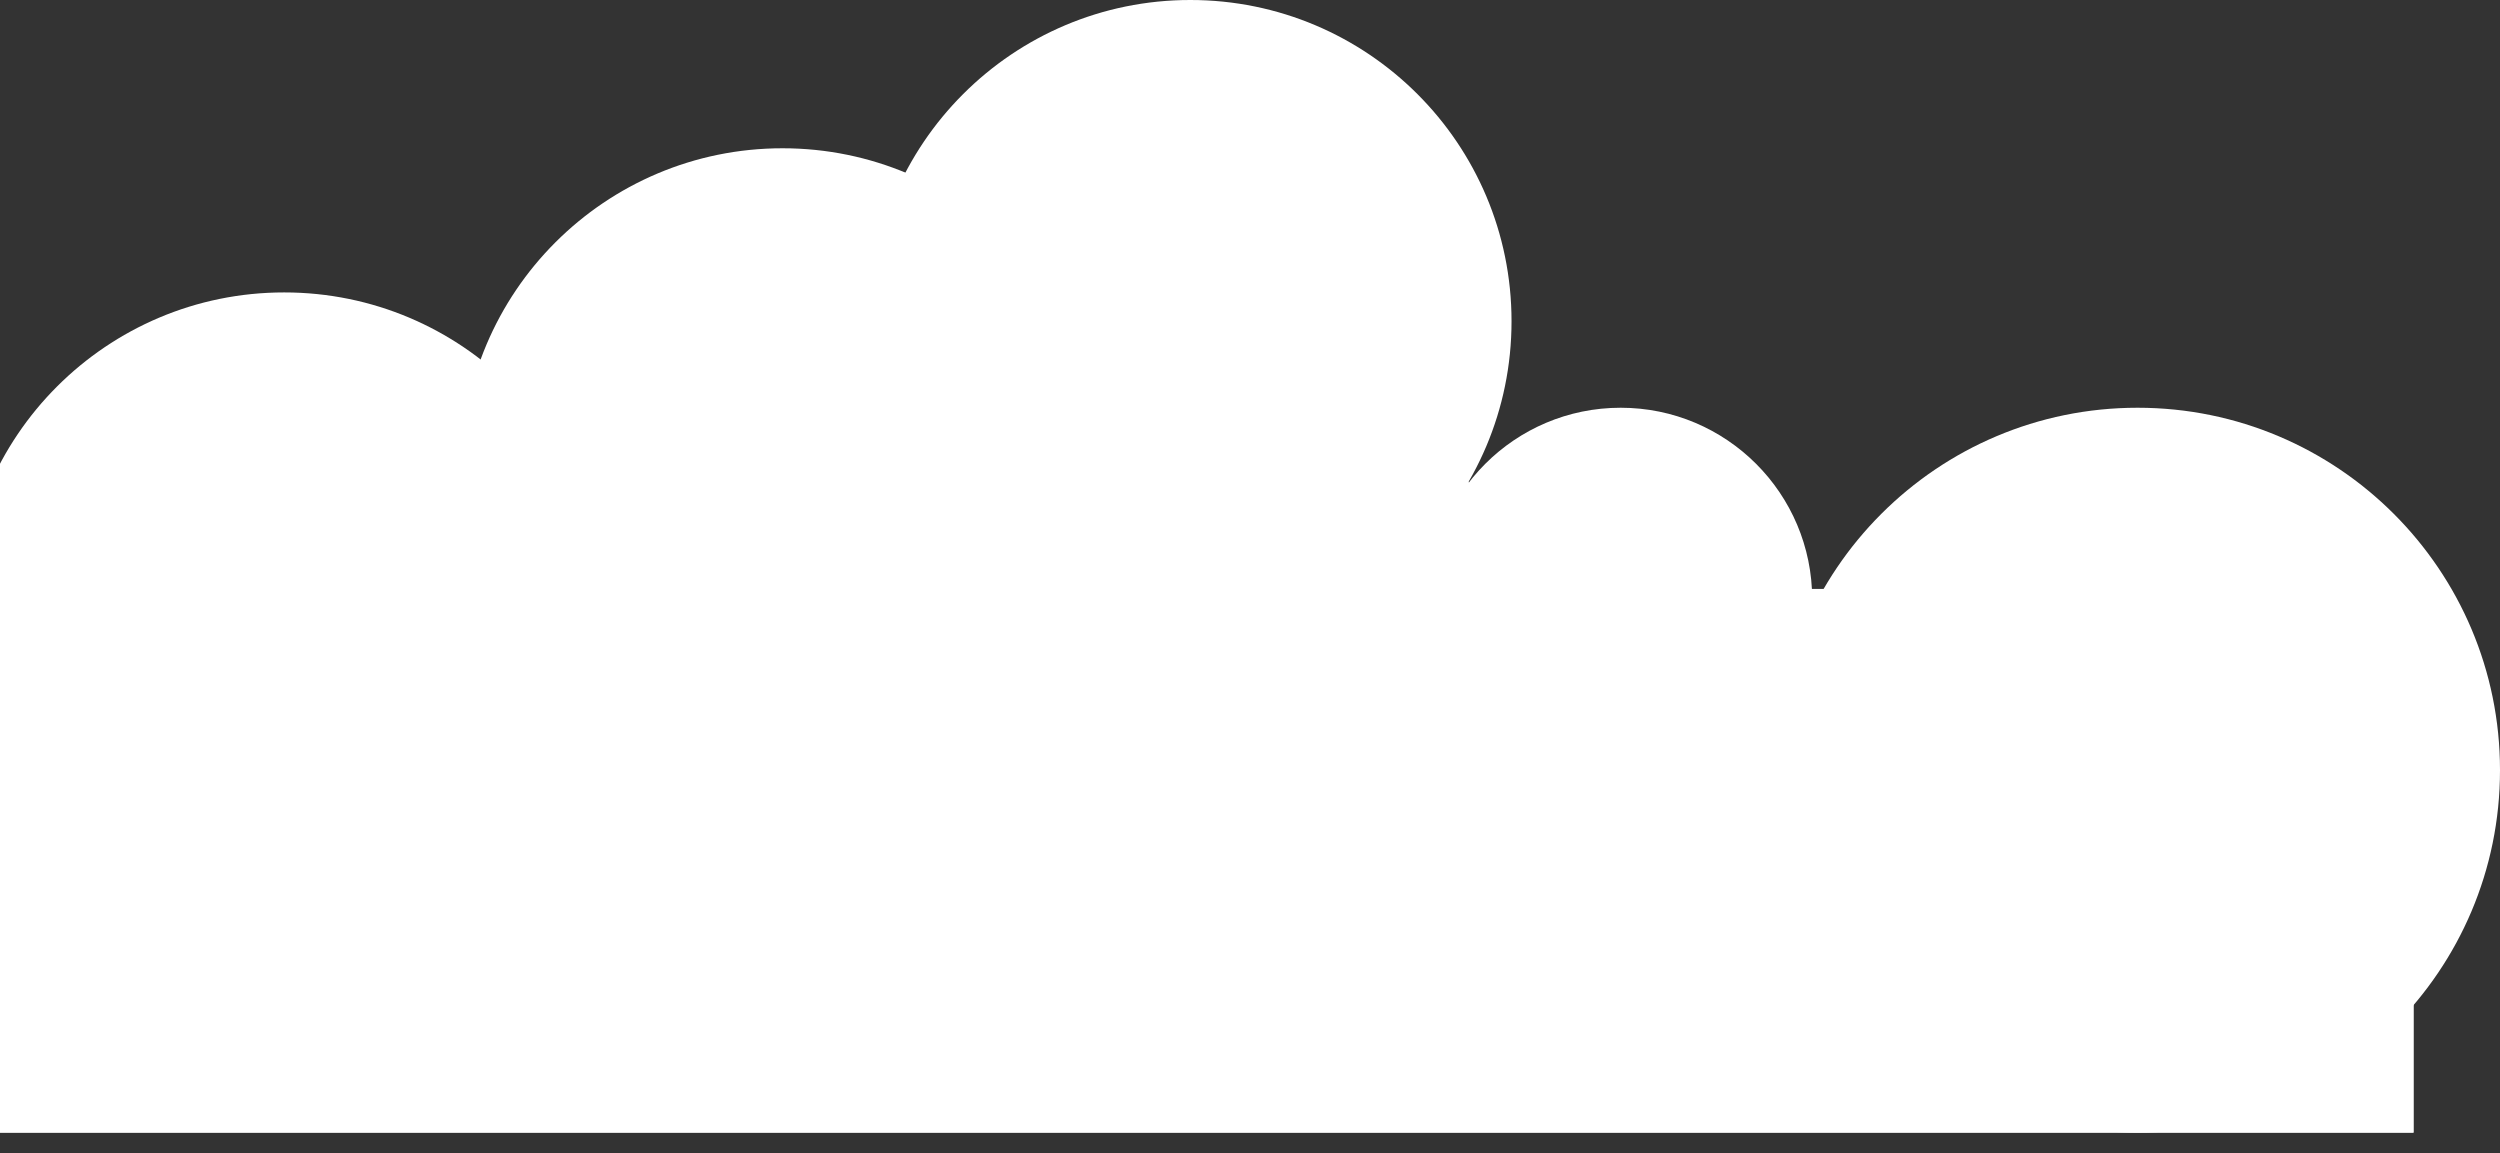 <svg width="607" height="280" viewBox="0 0 607 280" fill="none" xmlns="http://www.w3.org/2000/svg">
<rect x="0" y="0" width="607" height="280" fill="#333333" stroke="none"/>
<circle cx="289" cy="78" r="78" fill="white"/>
<circle cx="190" cy="114" r="78" fill="white"/>
<circle cx="69" cy="149" r="78" fill="white"/>
<circle cx="289" cy="156" r="78" fill="white"/>
<circle cx="393.5" cy="145.5" r="46.5" fill="white"/>
<circle cx="519" cy="187" r="88" fill="white"/>
<rect x="-26" y="143" width="612" height="132" fill="white"/>
<rect x="-26" y="143" width="612" height="132" fill="white"/>
</svg>
